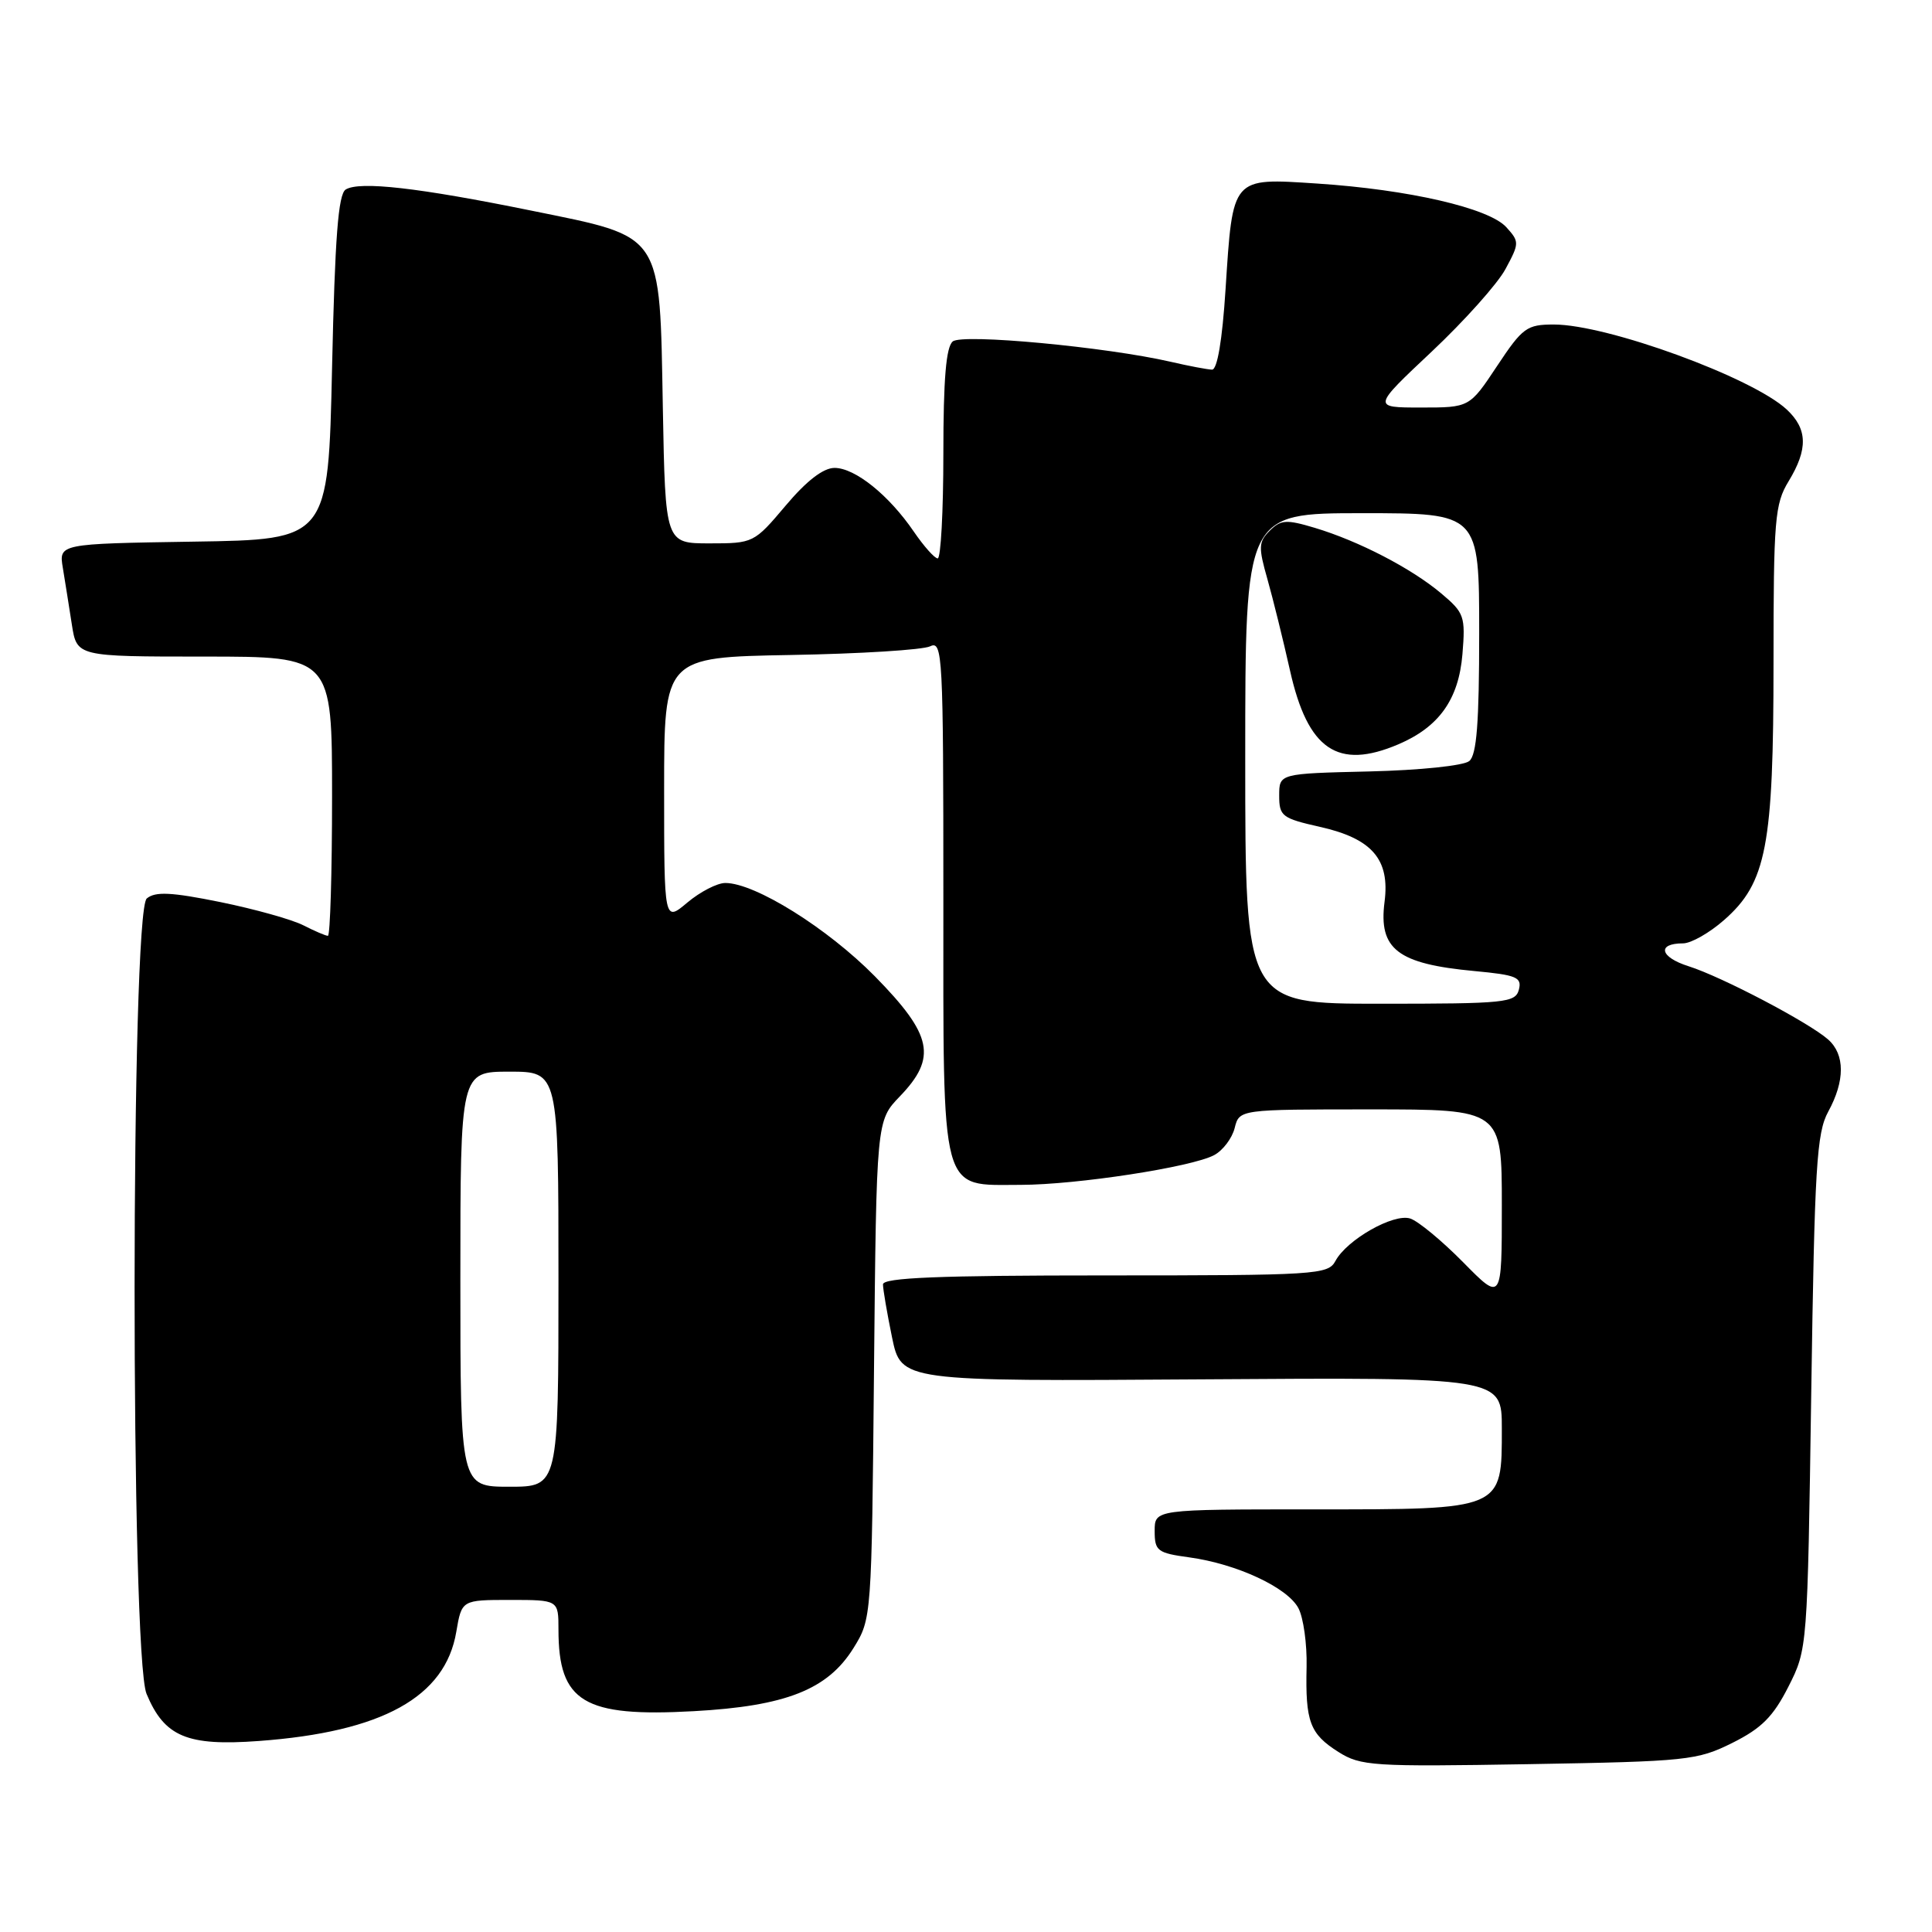 <?xml version="1.0" encoding="UTF-8" standalone="no"?>
<!DOCTYPE svg PUBLIC "-//W3C//DTD SVG 1.1//EN" "http://www.w3.org/Graphics/SVG/1.1/DTD/svg11.dtd" >
<svg xmlns="http://www.w3.org/2000/svg" xmlns:xlink="http://www.w3.org/1999/xlink" version="1.1" viewBox="0 0 256 256">
 <g >
 <path fill="currentColor"
d=" M 229.55 230.94 C 233.42 229.01 234.96 227.46 236.97 223.50 C 239.50 218.51 239.50 218.43 240.00 184.50 C 240.44 154.61 240.71 150.11 242.25 147.30 C 244.48 143.22 244.48 139.74 242.25 137.75 C 239.72 135.50 228.14 129.42 223.74 128.03 C 219.94 126.83 219.51 125.00 223.02 125.00 C 224.07 125.00 226.52 123.61 228.45 121.91 C 234.07 116.98 235.00 112.12 235.00 87.84 C 235.00 68.82 235.17 66.77 237.00 63.77 C 239.59 59.51 239.52 56.84 236.75 54.26 C 232.18 50.01 212.97 43.00 205.90 43.00 C 202.31 43.00 201.75 43.40 198.37 48.50 C 194.72 54.00 194.72 54.00 188.28 54.00 C 181.83 54.00 181.83 54.00 189.71 46.59 C 194.04 42.51 198.45 37.59 199.49 35.64 C 201.33 32.23 201.34 32.03 199.60 30.11 C 197.30 27.57 186.68 25.12 174.52 24.32 C 163.16 23.58 163.36 23.34 162.39 38.36 C 161.96 45.06 161.30 48.99 160.60 48.98 C 160.00 48.96 157.53 48.50 155.13 47.94 C 146.56 45.97 127.56 44.19 126.25 45.24 C 125.36 45.96 125.00 50.22 125.00 60.12 C 125.00 67.76 124.66 74.00 124.25 73.99 C 123.84 73.99 122.42 72.39 121.09 70.45 C 117.79 65.61 113.30 62.00 110.58 62.00 C 109.09 62.00 106.87 63.71 104.10 67.00 C 99.92 71.95 99.82 72.00 94.02 72.00 C 88.16 72.00 88.16 72.00 87.83 54.07 C 87.40 30.57 88.02 31.50 70.41 27.91 C 55.42 24.86 47.66 23.98 45.81 25.11 C 44.82 25.73 44.38 31.42 44.00 48.71 C 43.50 71.50 43.50 71.50 25.64 71.77 C 7.79 72.05 7.79 72.05 8.33 75.27 C 8.62 77.05 9.16 80.41 9.52 82.75 C 10.18 87.00 10.18 87.00 27.09 87.00 C 44.00 87.00 44.00 87.00 44.00 105.50 C 44.00 115.67 43.75 124.00 43.45 124.00 C 43.15 124.00 41.69 123.37 40.20 122.61 C 38.72 121.85 33.76 120.46 29.20 119.53 C 22.69 118.21 20.58 118.11 19.45 119.05 C 17.31 120.81 17.29 219.36 19.42 224.45 C 21.79 230.13 24.79 231.39 34.30 230.69 C 50.65 229.49 59.00 224.88 60.46 216.23 C 61.18 212.00 61.18 212.00 67.59 212.00 C 74.00 212.00 74.00 212.00 74.00 215.93 C 74.00 225.54 77.34 227.55 91.93 226.74 C 104.13 226.07 109.67 223.88 113.09 218.38 C 115.49 214.51 115.50 214.37 115.81 181.50 C 116.13 148.50 116.13 148.50 119.23 145.28 C 124.19 140.13 123.57 137.15 115.92 129.36 C 109.64 122.99 100.05 117.00 96.11 117.00 C 95.03 117.00 92.77 118.17 91.08 119.59 C 88.00 122.18 88.00 122.18 88.00 104.63 C 88.00 87.09 88.00 87.09 104.75 86.79 C 113.96 86.63 122.29 86.11 123.25 85.64 C 124.90 84.84 125.00 86.75 125.00 118.89 C 125.00 158.93 124.48 157.00 135.25 157.00 C 142.66 156.99 157.91 154.65 160.88 153.06 C 162.03 152.45 163.26 150.83 163.60 149.47 C 164.22 147.00 164.22 147.00 181.61 147.00 C 199.00 147.00 199.00 147.00 199.00 159.73 C 199.00 172.46 199.00 172.46 193.88 167.26 C 191.06 164.40 187.90 161.79 186.86 161.46 C 184.65 160.75 178.46 164.27 176.95 167.09 C 175.98 168.90 174.45 169.00 146.46 169.00 C 124.35 169.00 117.00 169.30 117.00 170.19 C 117.00 170.84 117.54 174.00 118.20 177.21 C 119.41 183.04 119.41 183.04 159.20 182.77 C 199.00 182.50 199.00 182.50 199.00 189.25 C 199.00 200.13 199.30 200.00 174.00 200.00 C 153.00 200.00 153.00 200.00 153.00 202.86 C 153.00 205.51 153.35 205.78 157.59 206.36 C 163.86 207.22 170.58 210.34 172.04 213.08 C 172.71 214.33 173.20 217.84 173.13 220.88 C 172.96 228.15 173.56 229.74 177.34 232.14 C 180.31 234.01 181.86 234.11 202.58 233.76 C 223.58 233.40 224.89 233.26 229.55 230.94 Z  M 61.00 169.50 C 61.00 142.00 61.00 142.00 67.50 142.00 C 74.00 142.00 74.00 142.00 74.00 169.50 C 74.00 197.00 74.00 197.00 67.50 197.00 C 61.00 197.00 61.00 197.00 61.00 169.50 Z  M 165.00 100.50 C 165.00 68.00 165.00 68.00 180.50 68.00 C 196.00 68.00 196.00 68.00 196.00 83.88 C 196.00 95.76 195.67 100.03 194.69 100.84 C 193.95 101.46 188.14 102.06 181.44 102.22 C 169.50 102.50 169.50 102.50 169.50 105.42 C 169.50 108.15 169.87 108.43 174.92 109.57 C 181.82 111.12 184.19 113.88 183.46 119.50 C 182.65 125.77 185.17 127.72 195.38 128.67 C 200.96 129.19 201.68 129.50 201.26 131.13 C 200.80 132.87 199.50 133.00 182.88 133.00 C 165.00 133.00 165.00 133.00 165.00 100.50 Z  M 185.28 98.63 C 190.68 96.33 193.28 92.68 193.78 86.69 C 194.19 81.67 194.03 81.20 190.97 78.63 C 187.03 75.31 180.02 71.68 174.21 69.94 C 170.44 68.81 169.71 68.86 168.25 70.32 C 166.76 71.81 166.73 72.50 167.94 76.74 C 168.68 79.36 170.03 84.82 170.94 88.88 C 173.29 99.35 177.25 102.05 185.28 98.63 Z "/>
</g>
</svg>